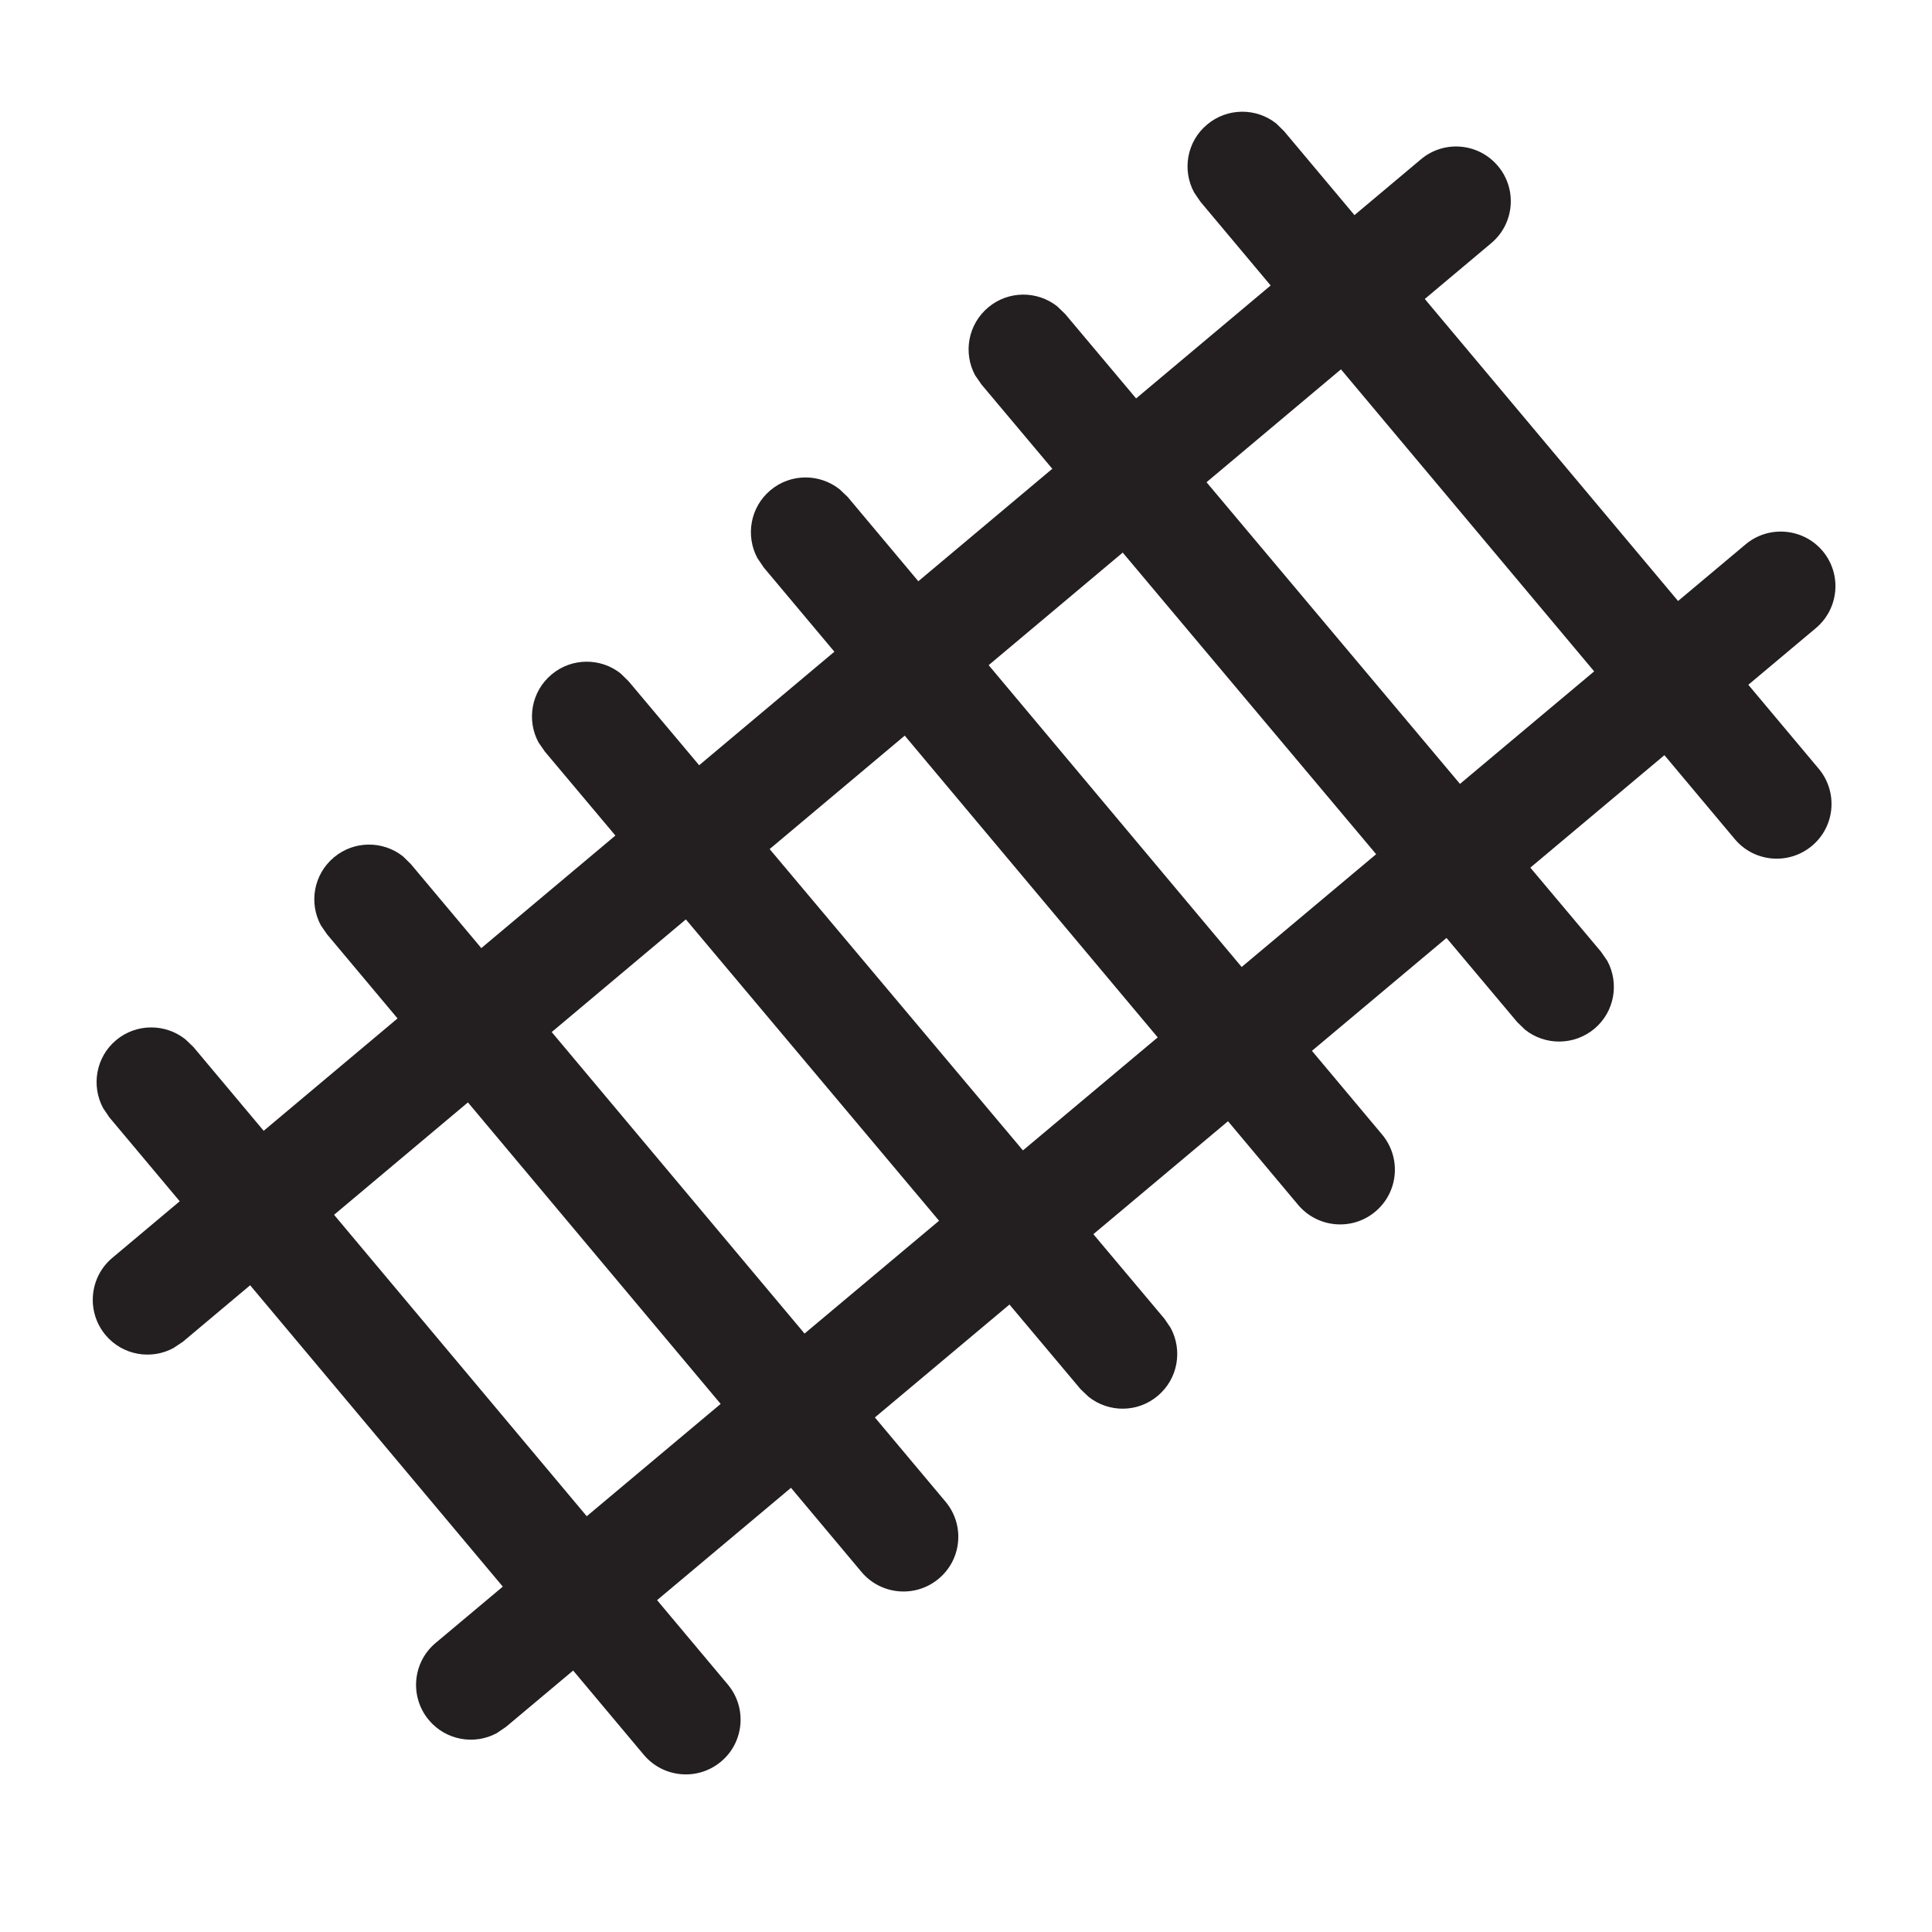 <svg width="15" height="15" viewBox="0 0 15 15" fill="none" xmlns="http://www.w3.org/2000/svg">
<path d="M13.552 4.227C13.731 4.076 14 4.099 14.151 4.278C14.302 4.458 14.278 4.726 14.098 4.877L3.929 13.407L3.857 13.456C3.683 13.55 3.462 13.512 3.33 13.355C3.179 13.175 3.202 12.907 3.382 12.756L13.552 4.227Z" fill="#231F20"/>
<path d="M11.032 1.237C11.211 1.086 11.479 1.109 11.63 1.289C11.781 1.468 11.758 1.736 11.579 1.887L1.419 10.418L1.347 10.466C1.174 10.56 0.952 10.523 0.82 10.366C0.669 10.186 0.692 9.917 0.872 9.766L11.032 1.237Z" fill="#231F20"/>
<path d="M4.282 5.237C4.439 5.105 4.664 5.106 4.819 5.229L4.88 5.289L9.041 10.239L9.089 10.31C9.183 10.484 9.146 10.705 8.989 10.837C8.832 10.97 8.607 10.968 8.452 10.845L8.39 10.786L4.23 5.835L4.181 5.764C4.087 5.59 4.125 5.369 4.282 5.237Z" fill="#231F20"/>
<path d="M2.592 6.657C2.749 6.525 2.974 6.526 3.129 6.649L3.19 6.709L7.341 11.659C7.492 11.839 7.468 12.107 7.288 12.257C7.108 12.408 6.84 12.384 6.689 12.205L2.54 7.255L2.491 7.184C2.397 7.01 2.435 6.789 2.592 6.657Z" fill="#231F20"/>
<path d="M0.901 8.076C1.059 7.944 1.284 7.946 1.439 8.069L1.501 8.128L5.651 13.079C5.801 13.258 5.778 13.527 5.598 13.677C5.418 13.828 5.15 13.804 4.999 13.625L0.849 8.675L0.801 8.604C0.707 8.43 0.744 8.208 0.901 8.076Z" fill="#231F20"/>
<path d="M5.982 3.806C6.139 3.674 6.364 3.676 6.519 3.799L6.581 3.858L10.731 8.809C10.881 8.989 10.858 9.256 10.678 9.407C10.498 9.558 10.23 9.534 10.079 9.355L5.929 4.405L5.881 4.334C5.787 4.16 5.824 3.938 5.982 3.806Z" fill="#231F20"/>
<path d="M7.672 2.387C7.829 2.255 8.054 2.256 8.209 2.379L8.27 2.438L12.43 7.389L12.479 7.46C12.573 7.634 12.536 7.855 12.379 7.987C12.221 8.119 11.996 8.118 11.841 7.995L11.78 7.936L7.62 2.985L7.571 2.914C7.477 2.74 7.515 2.519 7.672 2.387Z" fill="#231F20"/>
<path d="M9.372 0.967C9.529 0.835 9.754 0.836 9.909 0.959L9.97 1.019L14.121 5.969C14.271 6.149 14.248 6.417 14.068 6.567C13.888 6.718 13.62 6.695 13.469 6.515L9.32 1.566L9.271 1.494C9.177 1.32 9.214 1.099 9.372 0.967Z" fill="#231F20"/>
</svg>
